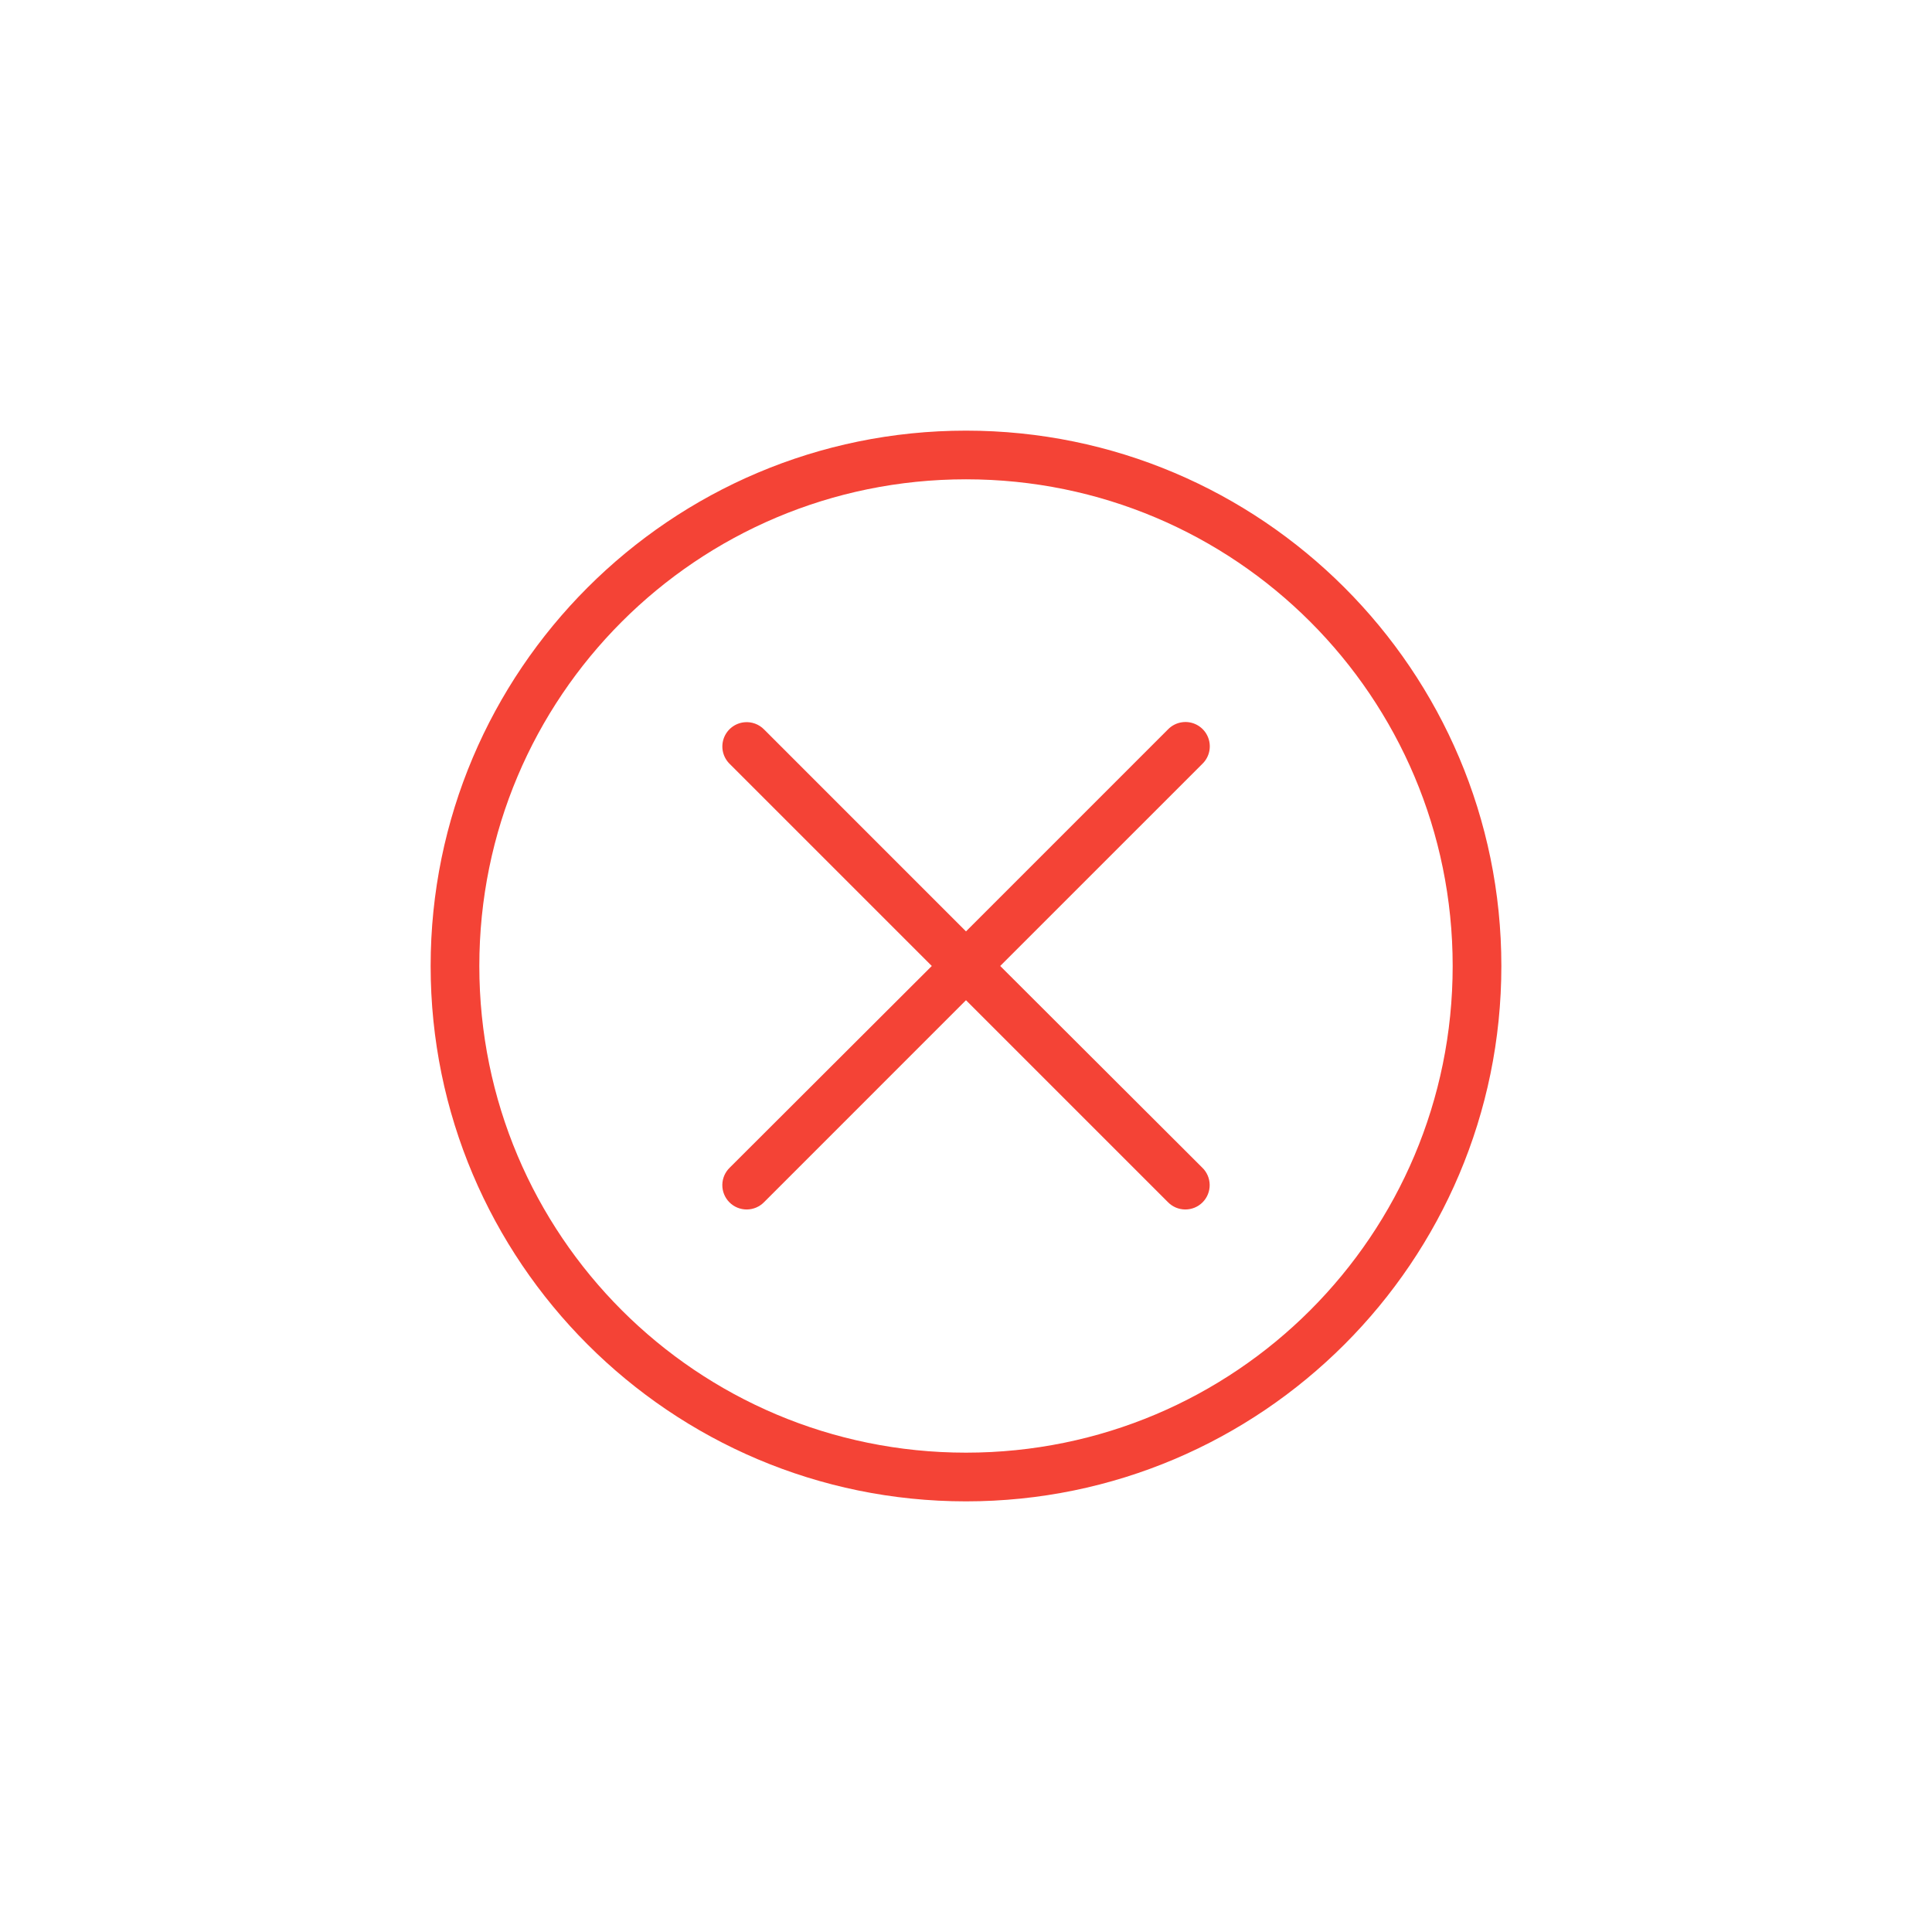 <?xml version="1.0" encoding="UTF-8"?>
<svg width="752pt" height="752pt" version="1.1" viewBox="0 0 752 752" xmlns="http://www.w3.org/2000/svg">
 <path d="m376 167.62c-114.97 0-208.38 93.406-208.38 208.38 0 114.97 93.406 208.38 208.38 208.38 114.97 0 208.38-93.406 208.38-208.38 0-114.97-93.406-208.38-208.38-208.38zm0 18.945c104.73 0 189.43 84.699 189.43 189.43 0 104.73-84.699 189.43-189.43 189.43-104.73 0-189.43-84.699-189.43-189.43 0-104.73 84.699-189.43 189.43-189.43zm-86.277 94.566c-3.688 0.359-6.828 2.836-8.039 6.336-1.207 3.5-0.266 7.387 2.414 9.945l78.586 78.582-78.586 78.438c-1.844 1.754-2.906 4.176-2.945 6.719-0.039 2.547 0.949 5 2.738 6.809s4.231 2.82 6.773 2.809c2.547-0.008 4.981-1.043 6.754-2.867l78.582-78.586 78.586 78.586c1.773 1.824 4.207 2.859 6.75 2.867 2.547 0.012 4.988-1 6.777-2.809 1.789-1.809 2.773-4.262 2.734-6.809-0.039-2.543-1.098-4.965-2.941-6.719l-78.586-78.438 78.586-78.582c3.016-2.832 3.844-7.293 2.047-11.02-1.793-3.723-5.797-5.856-9.891-5.262-2.086 0.301-4.016 1.293-5.477 2.812l-78.586 78.586-78.582-78.586c-2.008-2.055-4.84-3.09-7.695-2.812z" fill="#f44336"/>
</svg>
